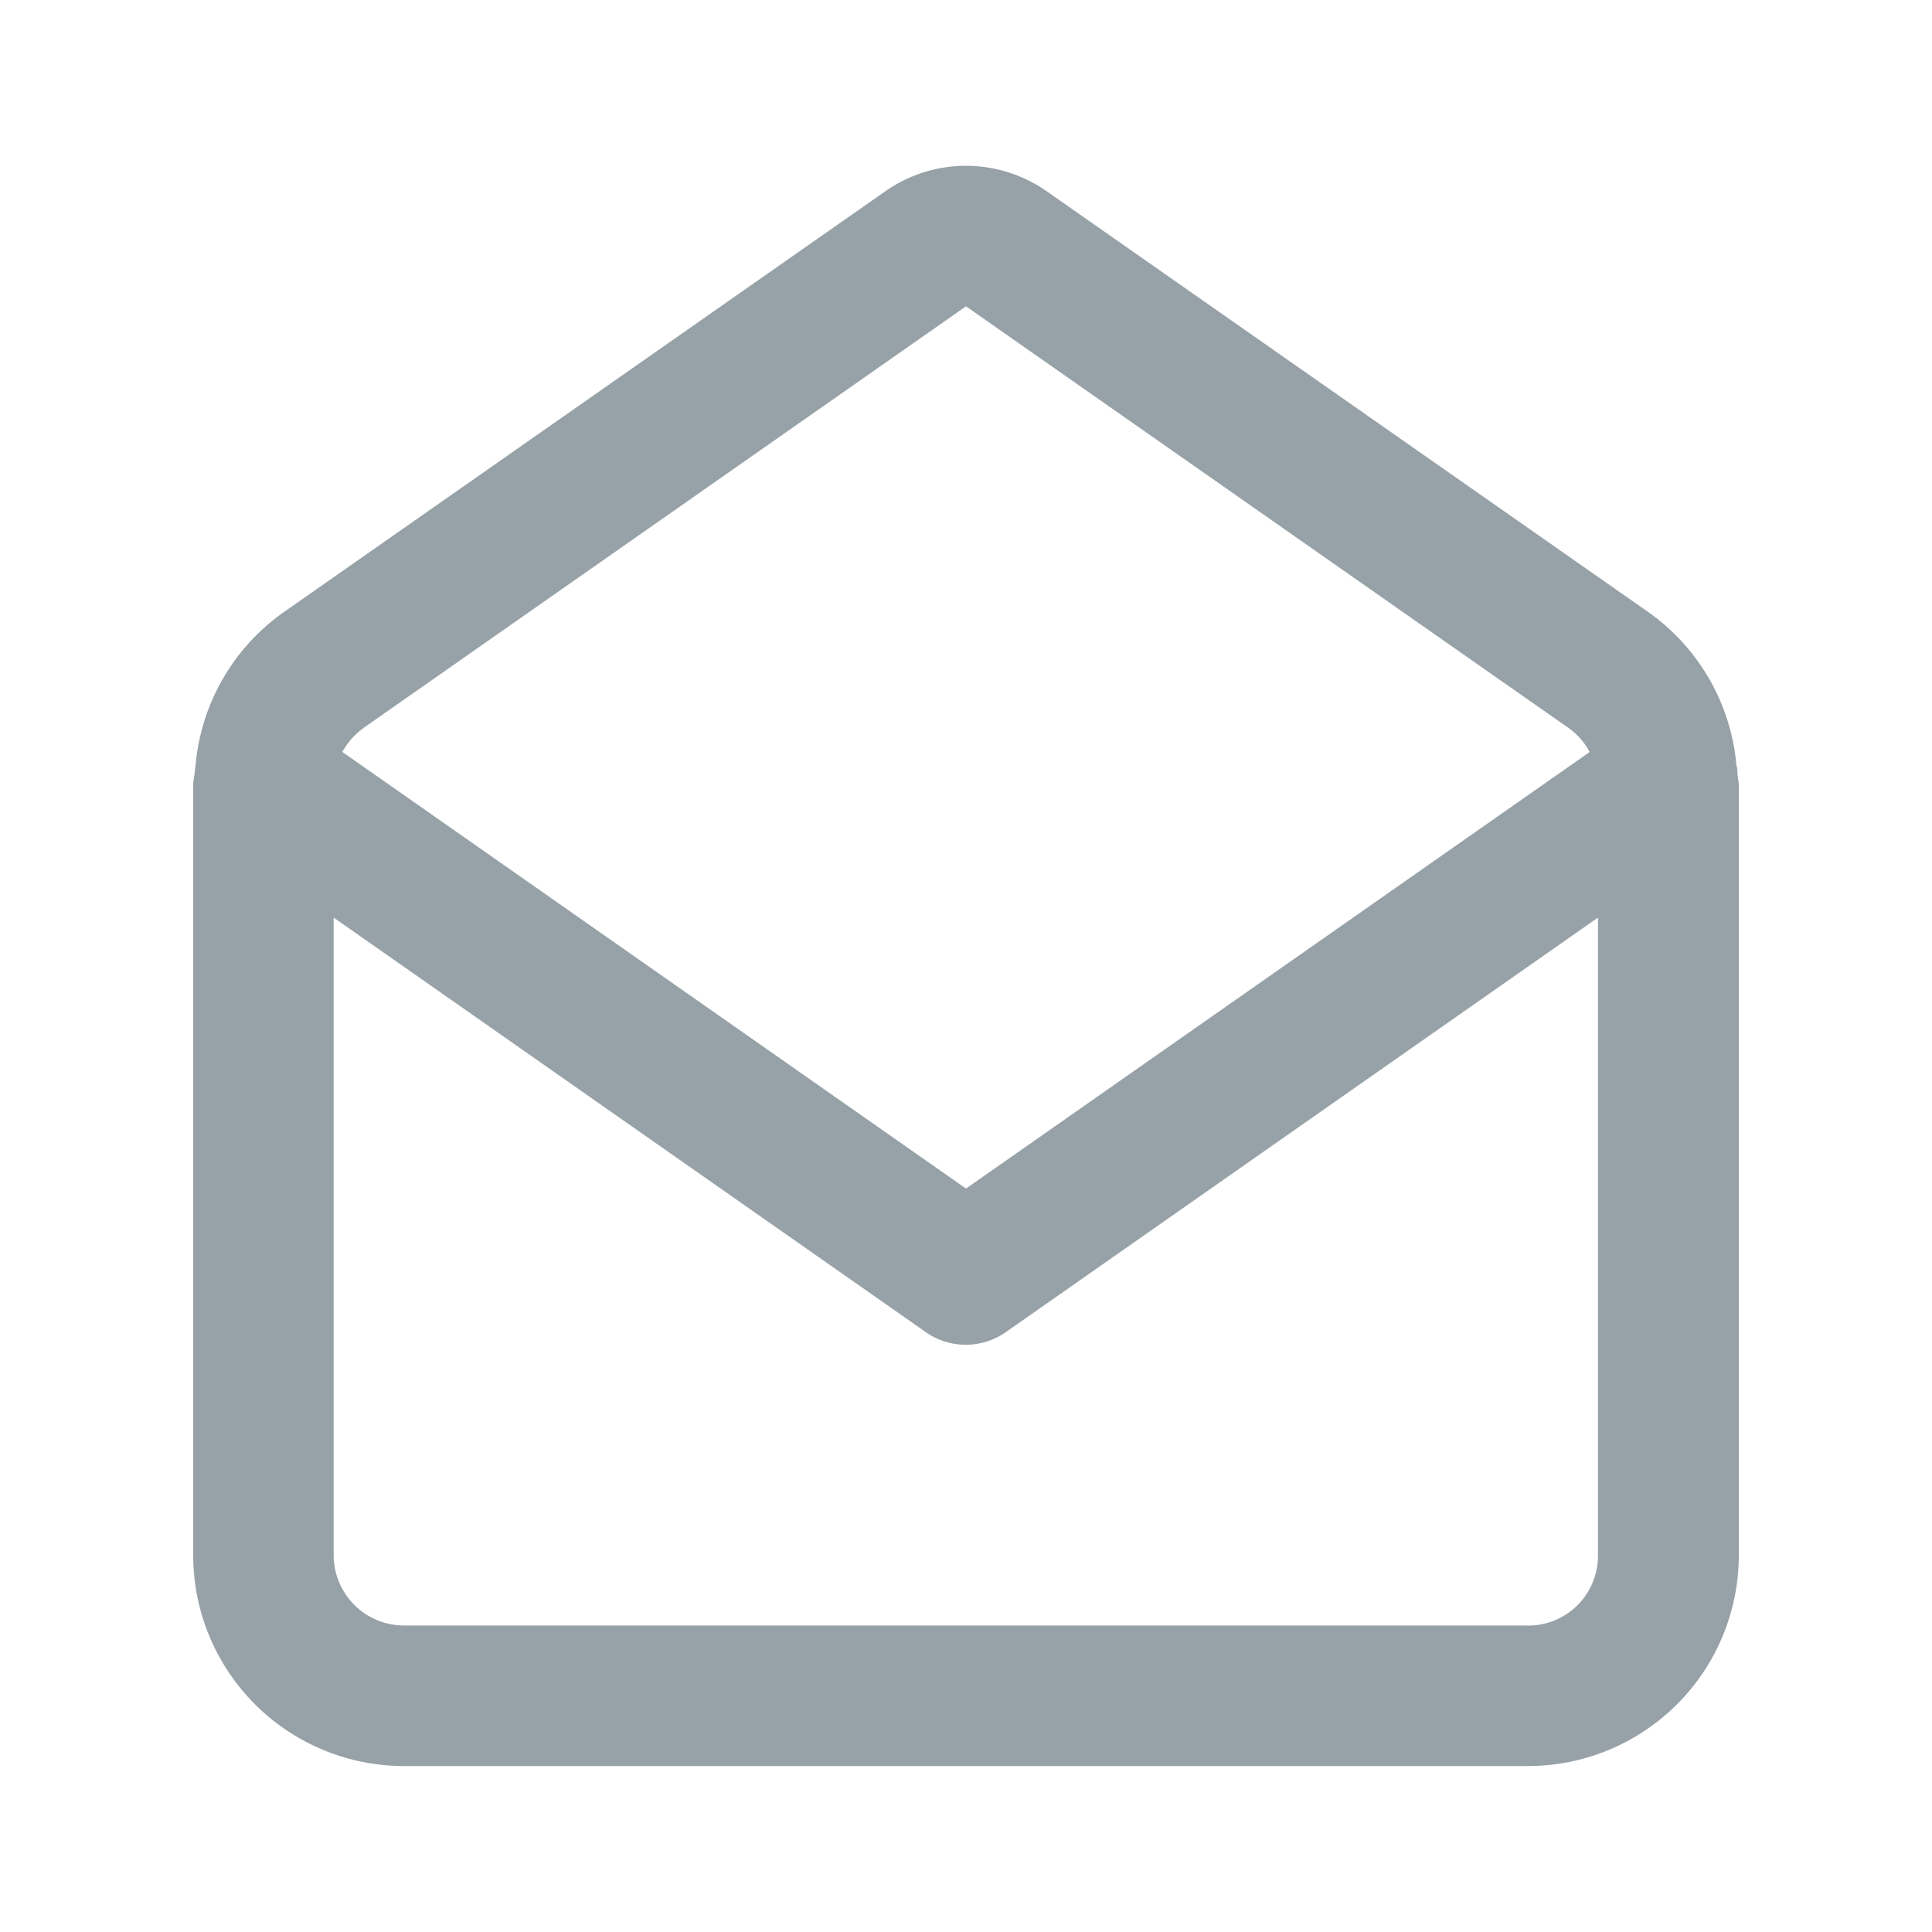 <svg xmlns="http://www.w3.org/2000/svg" width="20" height="20" viewBox="0 0 20 20">
    <path fill="none" d="M0 0H20V20H0z"/>
    <path fill="#97a2a8" d="M115.986 92.165c0-.026 0-.052-.01-.08a2.177 2.177 0 0 0-.906-1.586l-6.236-4.362a1.456 1.456 0 0 0-1.668 0L100.93 90.5a2.173 2.173 0 0 0-.906 1.586c-.006.026-.006.052-.01.08s-.014.082-.014.122v7.97a2.183 2.183 0 0 0 2.182 2.182h11.636a2.183 2.183 0 0 0 2.182-2.181V92.29c0-.043-.012-.082-.014-.125zm-14.222-.472L108 87.329l6.236 4.364a.712.712 0 0 1 .22.25L108 96.462l-6.456-4.52a.744.744 0 0 1 .22-.248zm12.054 9.292h-11.636a.729.729 0 0 1-.728-.728v-6.6l6.128 4.29a.722.722 0 0 0 .832 0l6.128-4.29v6.6a.722.722 0 0 1-.724.729z" transform="translate(-98 -84.158)"/>
</svg>
